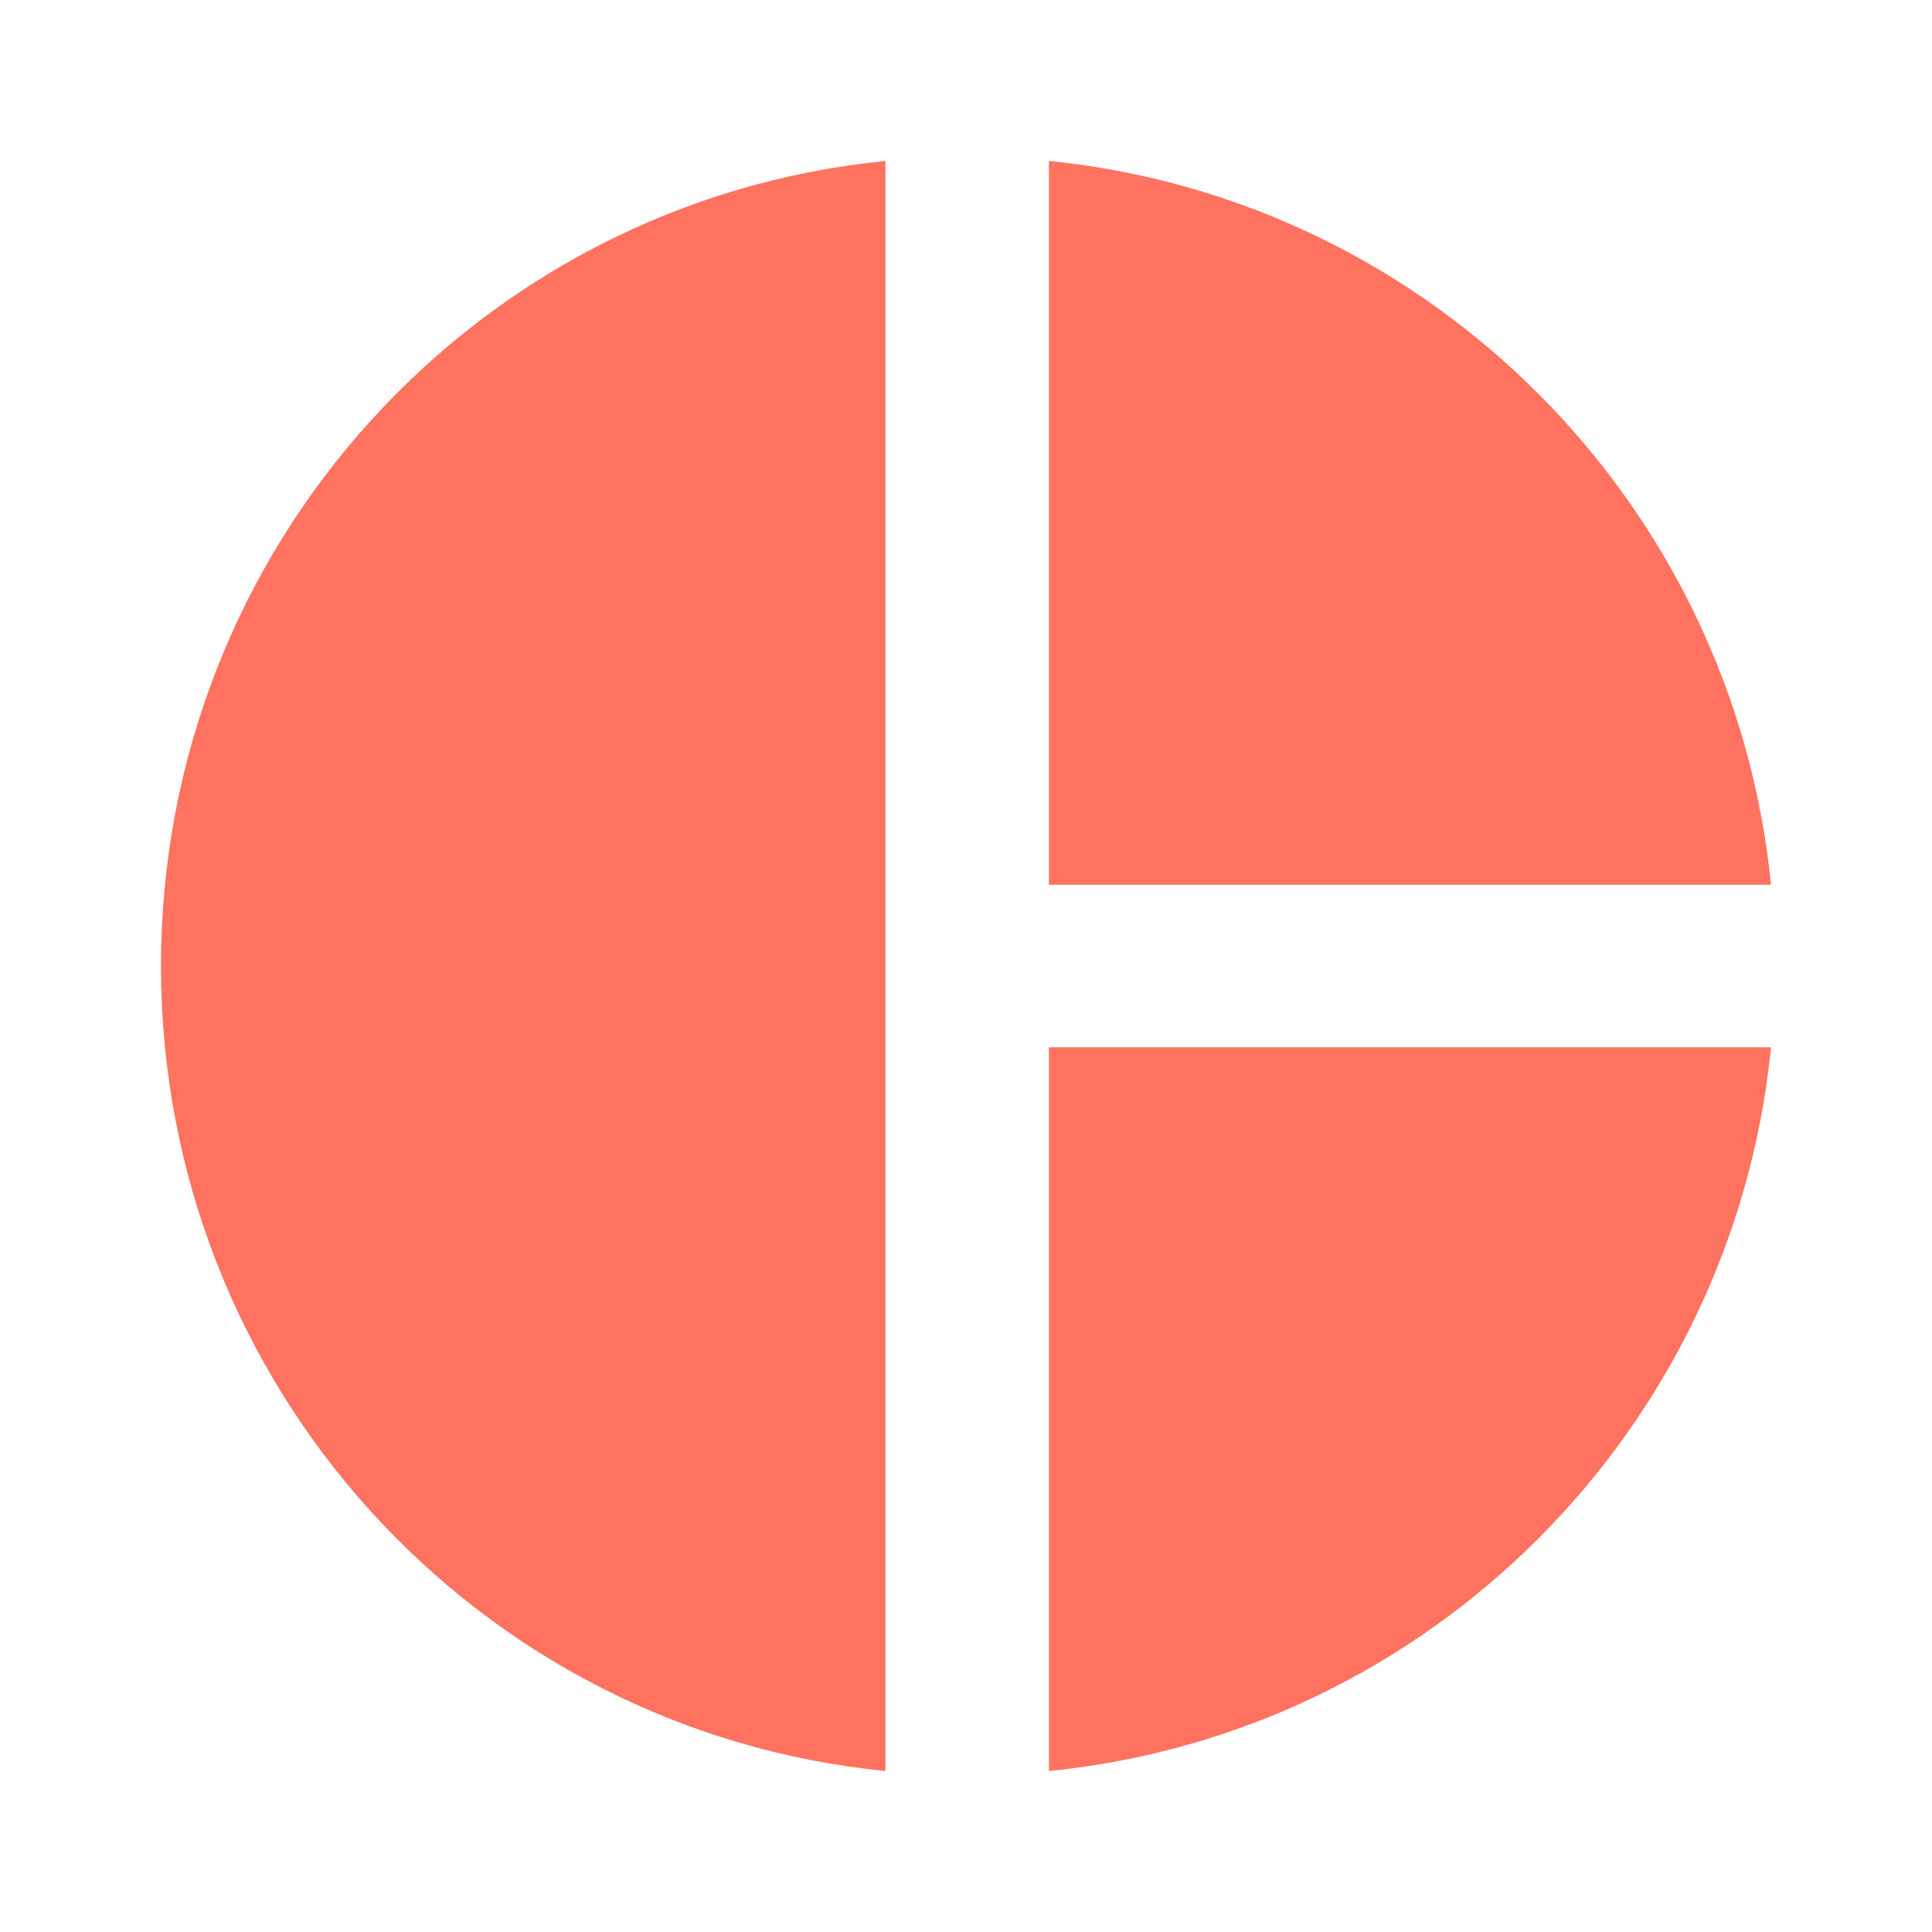 <svg width="28" height="28" viewBox="0 0 28 28" fill="none" xmlns="http://www.w3.org/2000/svg">
<path d="M12.833 2.333V25.667C6.918 25.083 2.333 20.078 2.333 14C2.333 7.922 6.918 2.917 12.833 2.333ZM15.202 2.333V12.822H25.667C25.118 7.292 20.72 2.882 15.202 2.333ZM15.202 15.178V25.667C20.732 25.118 25.118 20.708 25.667 15.178H15.202Z" fill="#FF725F"/>
</svg>
